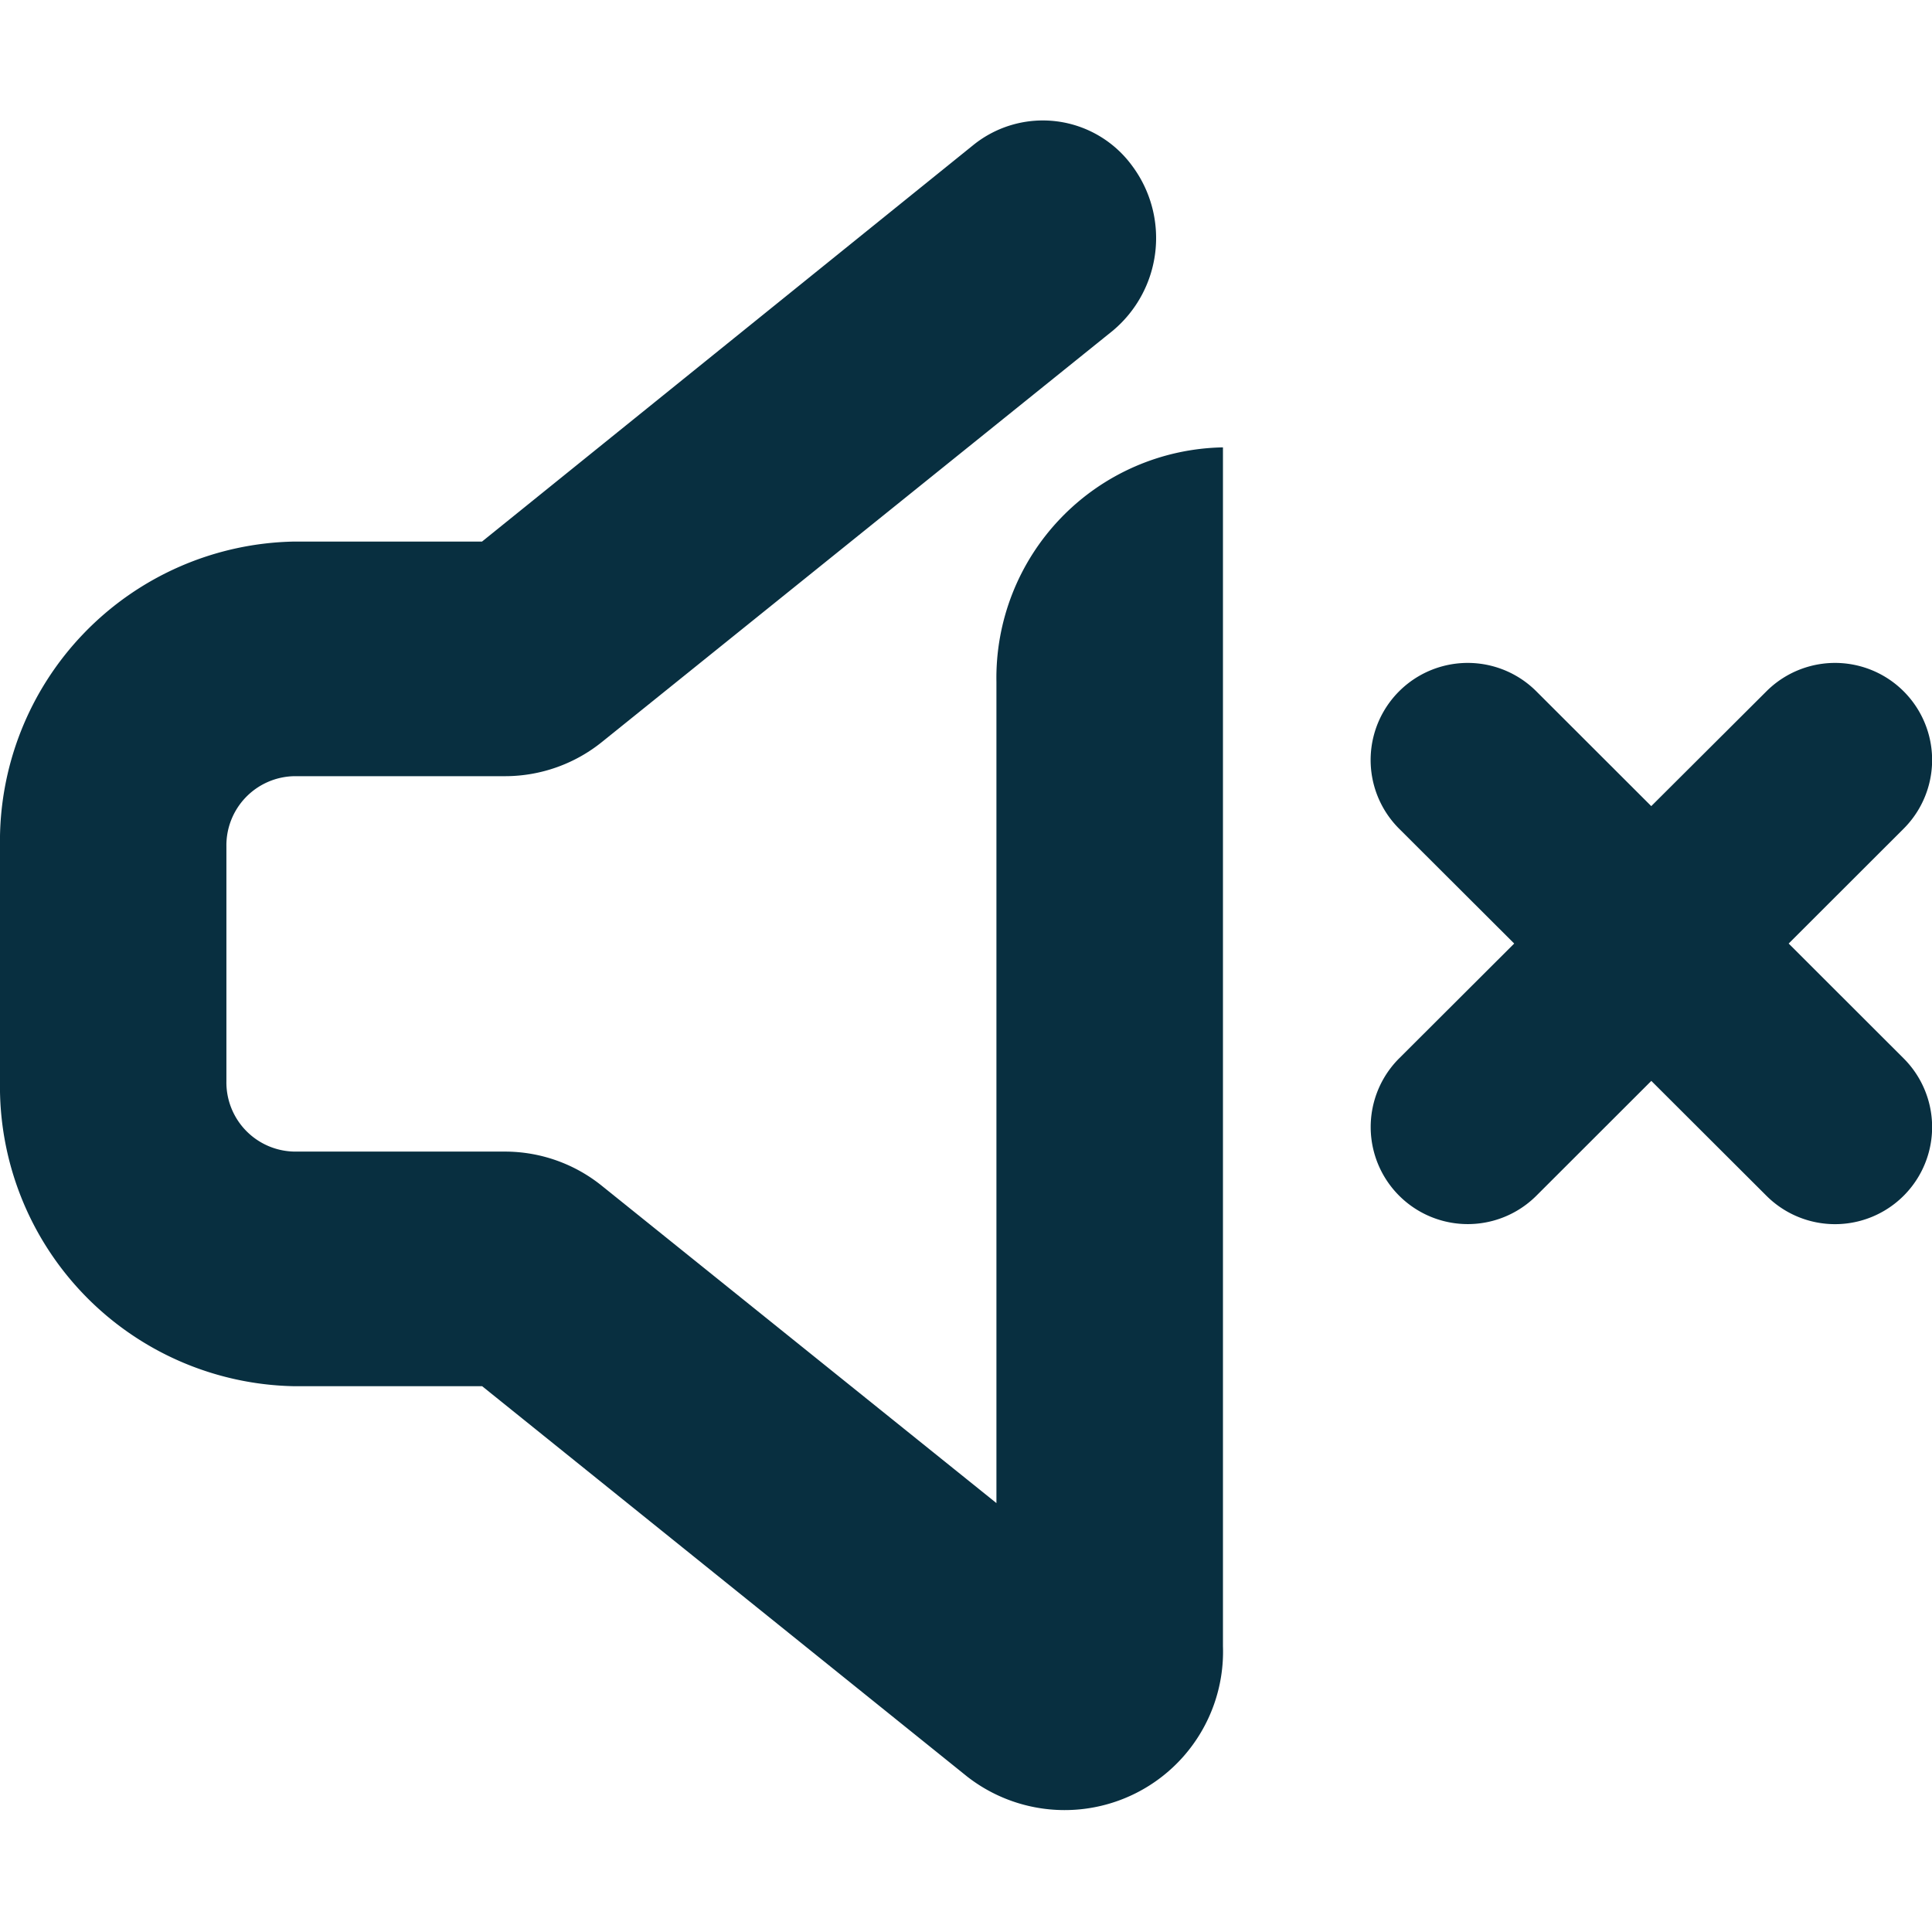 <svg xmlns="http://www.w3.org/2000/svg" width="16" height="16" viewBox="0 0 16 16">
  <defs>
    <style>
      .cls-1 {
        fill: #082f40;
      }

      .cls-2 {
        fill: rgba(255,255,255,0);
      }
    </style>
  </defs>
  <g id="关闭" transform="translate(-142 -2174)">
    <g id="_73._Sound" data-name="73. Sound" transform="translate(142 2175)">
      <path id="Fill_88" data-name="Fill 88" class="cls-1" d="M2.324,3.462l-.952.951A.8.8,0,0,1,.235,3.276l.953-.951L.235,1.374A.8.8,0,0,1,1.371.236l.952.951L3.277.236A.8.8,0,0,1,4.413,1.374l-.952.951.952.951A.8.8,0,0,1,3.277,4.414l-.953-.951" transform="translate(11.352 4.489)"/>
      <path id="Fill_93" data-name="Fill 93" class="cls-1" d="M9.378.376A1,1,0,0,1,9.214,1.74L4.991,5.14a1.28,1.28,0,0,1-.806.288H2.438a.573.573,0,0,0-.563.583V7.954a.573.573,0,0,0,.563.583H4.185a1.279,1.279,0,0,1,.805.288l3.262,2.623v-6.8a1.91,1.91,0,0,1,1.876-1.943v9.929A1.312,1.312,0,0,1,8.01,13.713L3.993,10.48H2.438A2.483,2.483,0,0,1,0,7.954V6.011A2.483,2.483,0,0,1,2.438,3.485H3.992L8.062.2A.916.916,0,0,1,9.378.376" transform="translate(0 0)"/>
    </g>
    <rect id="矩形_100" data-name="矩形 100" class="cls-2" width="16" height="16" transform="translate(142 2174)"/>
  </g>
</svg>

